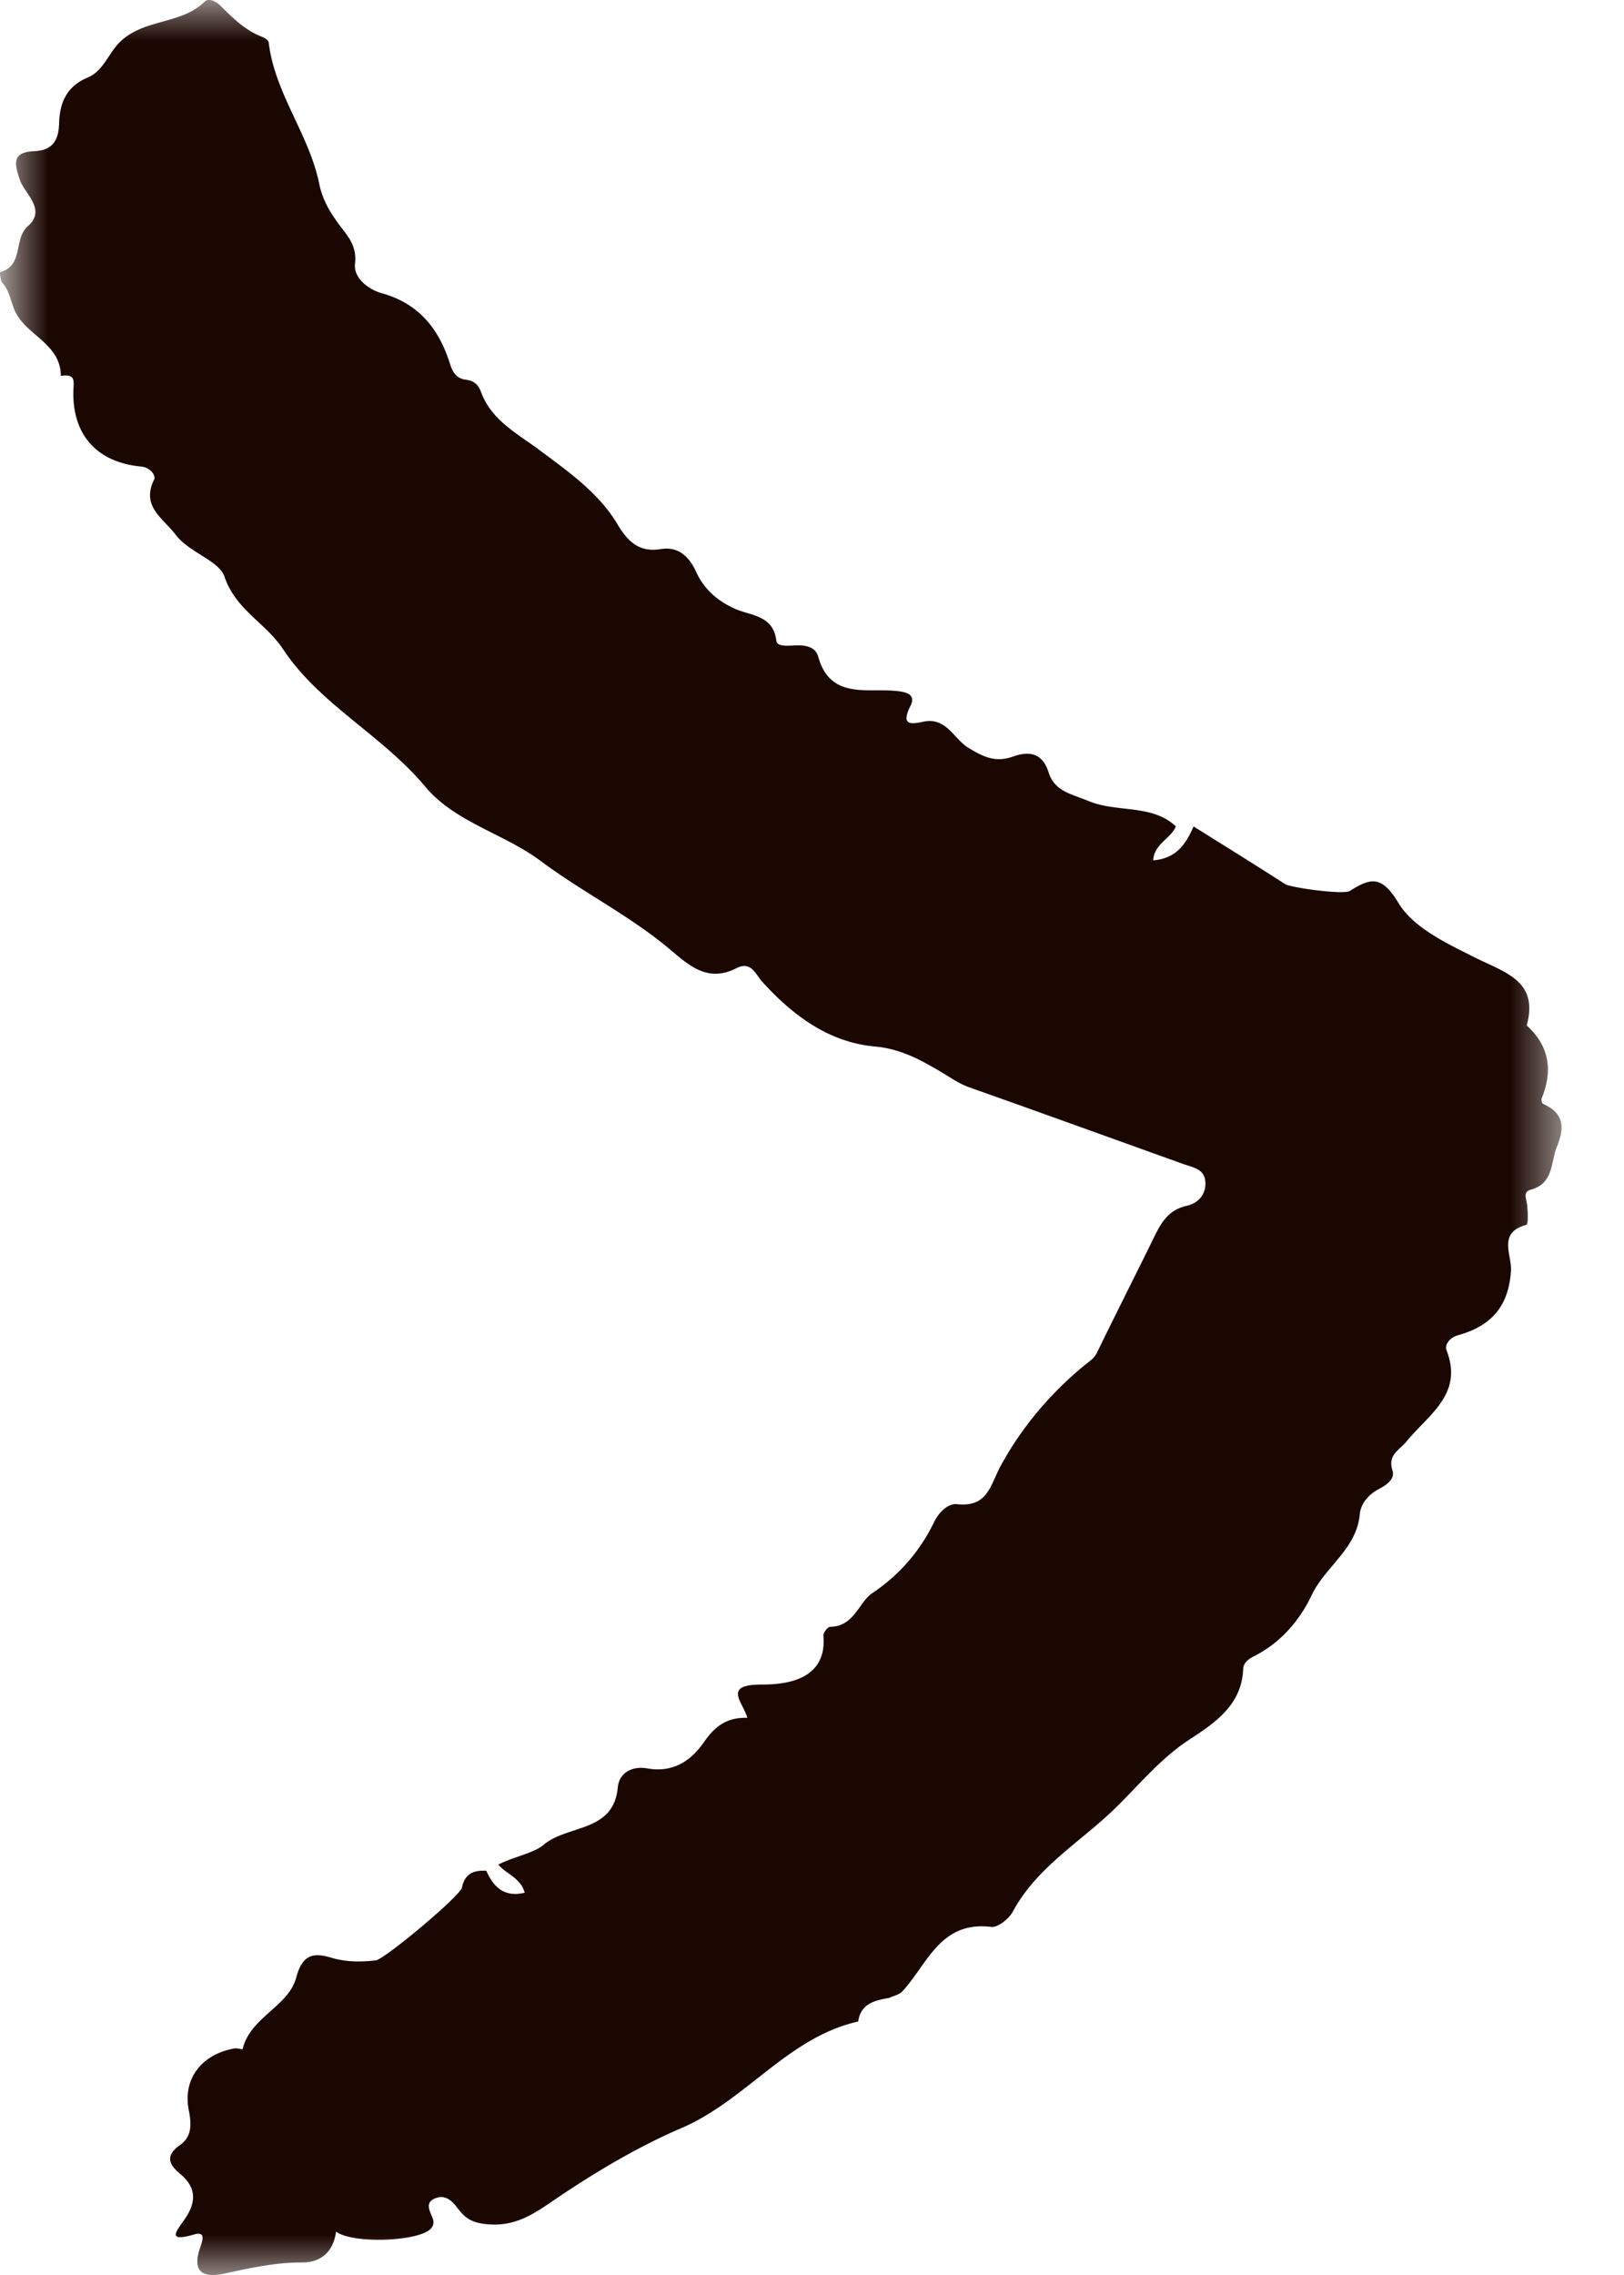 <svg xmlns="http://www.w3.org/2000/svg" xmlns:xlink="http://www.w3.org/1999/xlink" width="20" height="28" viewBox="0 0 20 28">
    <defs>
        <path id="a" d="M0 0h36v36H0z"/>
        <path id="c" d="M0 0h19.23v28H0z"/>
    </defs>
    <g fill="none" fill-rule="evenodd" transform="translate(-9 -4)">
        <mask id="b" fill="#fff">
            <use xlink:href="#a"/>
        </mask>
        <g mask="url(#b)">
            <g transform="translate(9.093 4)">
                <mask id="d" fill="#fff">
                    <use xlink:href="#c"/>
                </mask>
                <path fill="#1B0702" d="M14.607 10.172c.377.236.755.47 1.128.71.063.041.714.134.796.083.258-.162.392-.194.6.151.185.306.603.5.953.675.368.183.774.286.625.83.28.254.323.556.185.895-.008.02.002.063.016.07.256.114.27.286.171.527-.08.198-.038.452-.324.53-.1.028-.05.116-.043.188.009.084.016.237-.01.244-.358.097-.176.369-.189.566-.028.42-.224.674-.653.793-.105.03-.167.118-.14.187.21.537-.226.793-.49 1.116-.09.113-.24.167-.176.362.034.104-.076.179-.163.225-.134.07-.228.18-.24.314-.039.427-.426.643-.593.996-.144.304-.377.581-.703.747-.064.033-.137.076-.14.162-.017.442-.351.664-.665.869-.359.235-.623.564-.92.852-.425.411-.96.72-1.252 1.264-.048.088-.184.198-.266.188-.629-.077-.784.458-1.095.794-.039.041-.108.054-.163.08-.18.03-.349.072-.38.29-.869.196-1.378.97-2.18 1.313-.55.236-1.097.564-1.607.913-.246.168-.471.307-.812.266-.187-.023-.254-.09-.342-.204-.061-.08-.139-.154-.253-.117-.147.048-.087.15-.05.242.02.049.02.093-.018.135-.14.159-.96.194-1.168.038-.034.244-.18.38-.42.38-.328-.002-.64.069-.958.137-.294.062-.391-.046-.295-.322.035-.1.063-.2-.074-.16-.346.1-.22-.04-.116-.19.138-.2.15-.385-.057-.555-.132-.11-.193-.222-.004-.354.148-.103.145-.253.11-.43-.077-.387.158-.686.558-.76.035-.007.104.013.105.009.091-.394.564-.523.66-.882.075-.282.21-.31.425-.246.187.056.37.057.556.034.107-.013 1.036-.788 1.06-.896.036-.172.145-.215.3-.206.09.201.22.33.473.27-.052-.186-.228-.229-.325-.346.183-.096.436-.14.557-.243.293-.25.863-.15.914-.706.017-.182.176-.268.364-.235.316.056.538-.092.7-.327.128-.185.277-.305.531-.295-.05-.194-.313-.41.178-.41.247 0 .81-.031.759-.601-.004-.036.054-.11.084-.11.296-.004.349-.297.515-.412a2.18 2.18 0 0 0 .764-.876c.05-.104.161-.234.285-.221.381.04.407-.238.54-.48.26-.473.612-.89 1.036-1.236.058-.047.112-.079.147-.152.228-.47.466-.937.696-1.407.089-.182.178-.347.407-.397.142-.032.242-.14.23-.299-.011-.156-.155-.174-.27-.215-.878-.315-1.756-.633-2.636-.944-.132-.047-.238-.125-.354-.193-.249-.147-.494-.282-.811-.31-.567-.052-1.009-.382-1.384-.795-.086-.094-.138-.262-.321-.168-.371.189-.608-.06-.851-.26-.488-.402-1.057-.686-1.558-1.06-.456-.34-1.056-.477-1.421-.914C4.617 9.05 3.84 8.667 3.393 7.99c-.212-.322-.585-.486-.72-.89-.069-.203-.436-.297-.604-.52-.152-.202-.427-.345-.265-.676.026-.053-.045-.151-.16-.162-.527-.05-.835-.37-.834-.901 0-.143.044-.243-.154-.215-.001-.387-.405-.492-.553-.774-.063-.12-.07-.263-.167-.37-.027-.031-.031-.132-.028-.133.296-.079.161-.408.342-.565.232-.202-.036-.397-.095-.562-.088-.243-.08-.35.182-.362.237-.012.293-.157.298-.346.008-.255.095-.451.35-.559.205-.085.26-.316.42-.458C1.704.23 2.143.298 2.428.02c.052-.051.146.001.2.056.15.15.3.298.506.377.032.012.079.043.082.07.075.628.5 1.133.623 1.742.039.19.13.346.24.493.11.148.226.265.2.489-.02.176.169.318.33.362.463.129.706.445.84.87.033.106.082.18.194.194.099.012.154.059.188.152.13.35.442.507.725.718.347.26.722.519.953.906.124.205.26.354.534.309.218-.036.351.093.436.278.097.214.26.357.473.454.2.091.478.077.516.397.009.077.152.06.238.056.122-.004.244.017.278.14.14.509.575.393.924.418.16.011.284.043.212.186-.12.24-.004.23.16.195.28-.058.372.21.55.32.186.113.336.187.55.11.197-.069.362-.052.441.194.075.234.271.262.495.354.354.145.775.034 1.072.31-.058.15-.266.212-.279.419.296-.024.405-.213.498-.418" mask="url(#d)"/>
            </g>
        </g>
    </g>
</svg>
